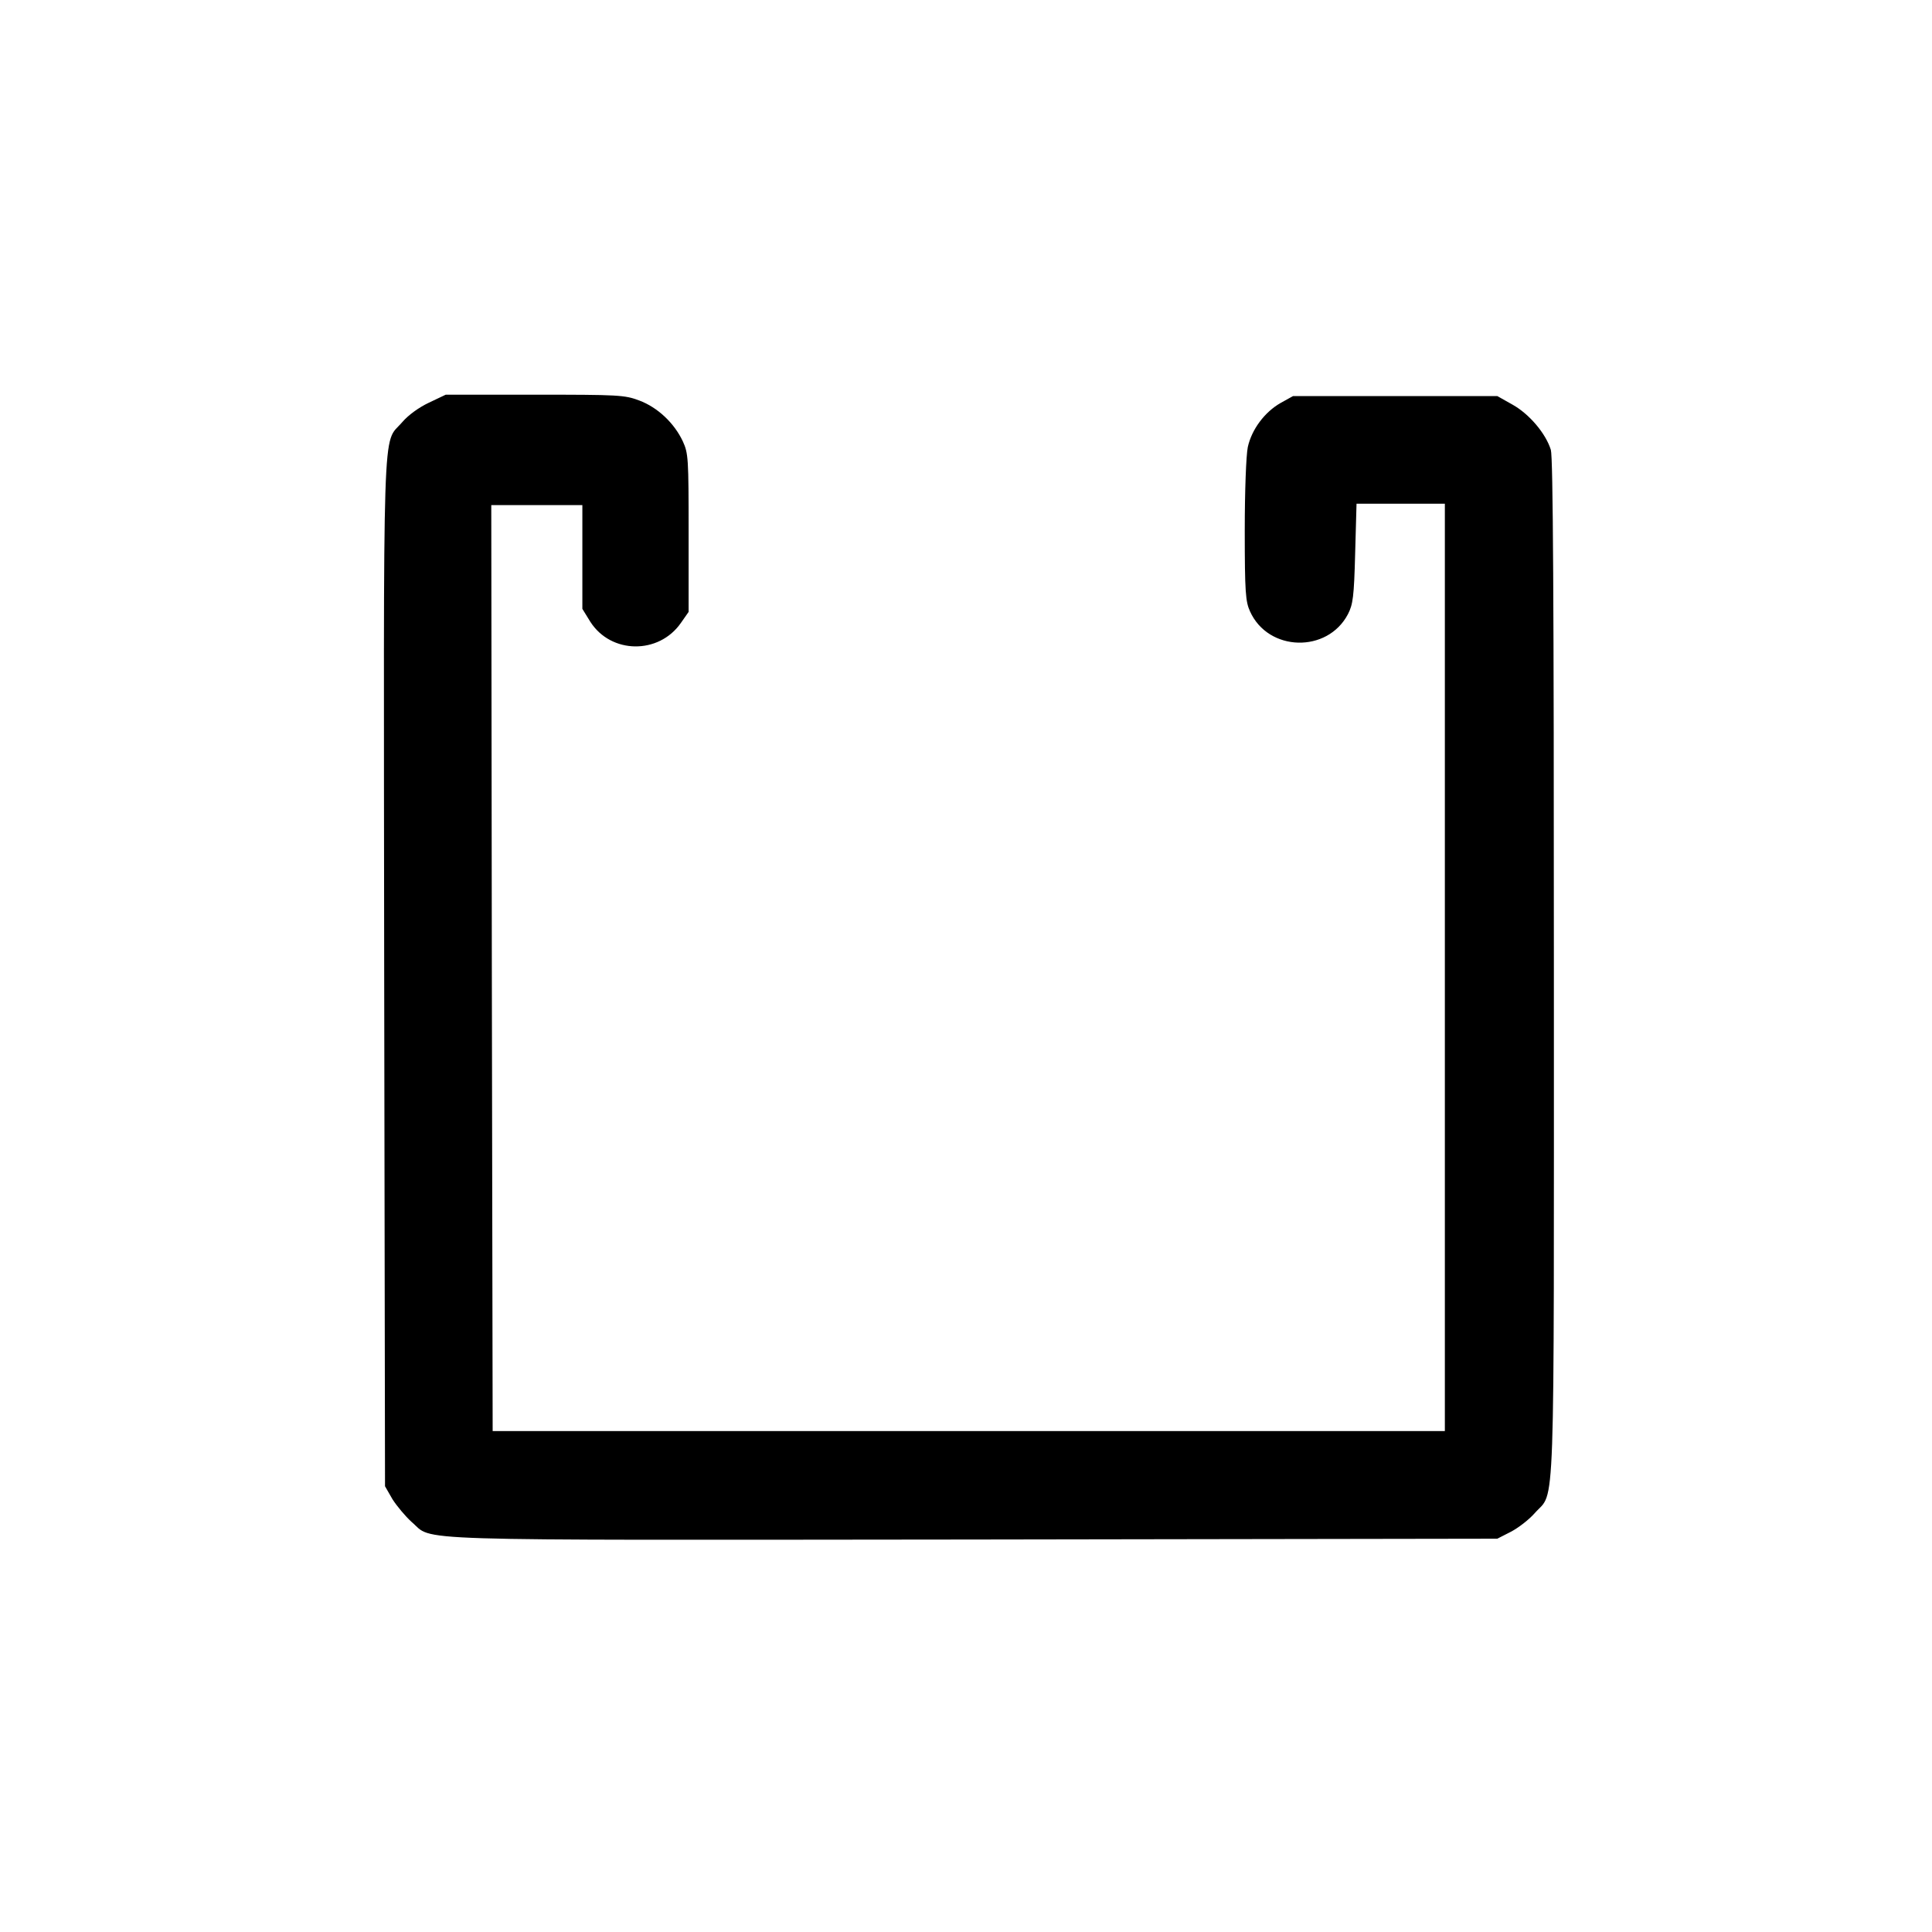 <?xml version="1.0" standalone="no"?>
<!DOCTYPE svg PUBLIC "-//W3C//DTD SVG 20010904//EN"
 "http://www.w3.org/TR/2001/REC-SVG-20010904/DTD/svg10.dtd">
<svg version="1.0" xmlns="http://www.w3.org/2000/svg"
 width="700pt" height="700pt" viewBox="0 0 700 700"
 preserveAspectRatio="xMidYMid meet">
<g transform="translate(0,700) scale(0.1,-0.1)"
fill="#000000" stroke="none">
<path d="M1554 5541 c-36 -17 -75 -45 -97 -71 -73 -85 -67 71 -65 -1995 l3
-1860 27 -47 c16 -25 47 -62 69 -82 84 -71 -74 -66 2034 -64 l1900 3 49 25
c27 14 66 44 87 68 75 85 69 -74 69 1975 0 1338 -3 1850 -11 1877 -18 59 -78
130 -139 164 l-55 31 -370 0 -370 0 -45 -25 c-58 -33 -105 -96 -119 -160 -6
-29 -11 -158 -11 -303 0 -223 3 -257 19 -292 66 -147 281 -152 355 -10 18 35
22 63 26 220 l5 180 160 0 160 0 0 -1680 0 -1680 -1725 0 -1725 0 -3 1678 -2
1677 165 0 165 0 0 -188 0 -188 29 -47 c75 -117 248 -119 328 -4 l28 40 0 286
c0 272 -1 288 -21 332 -31 66 -91 123 -158 148 -53 20 -75 21 -379 21 l-322 0
-61 -29z"/>
</g>
</svg>
